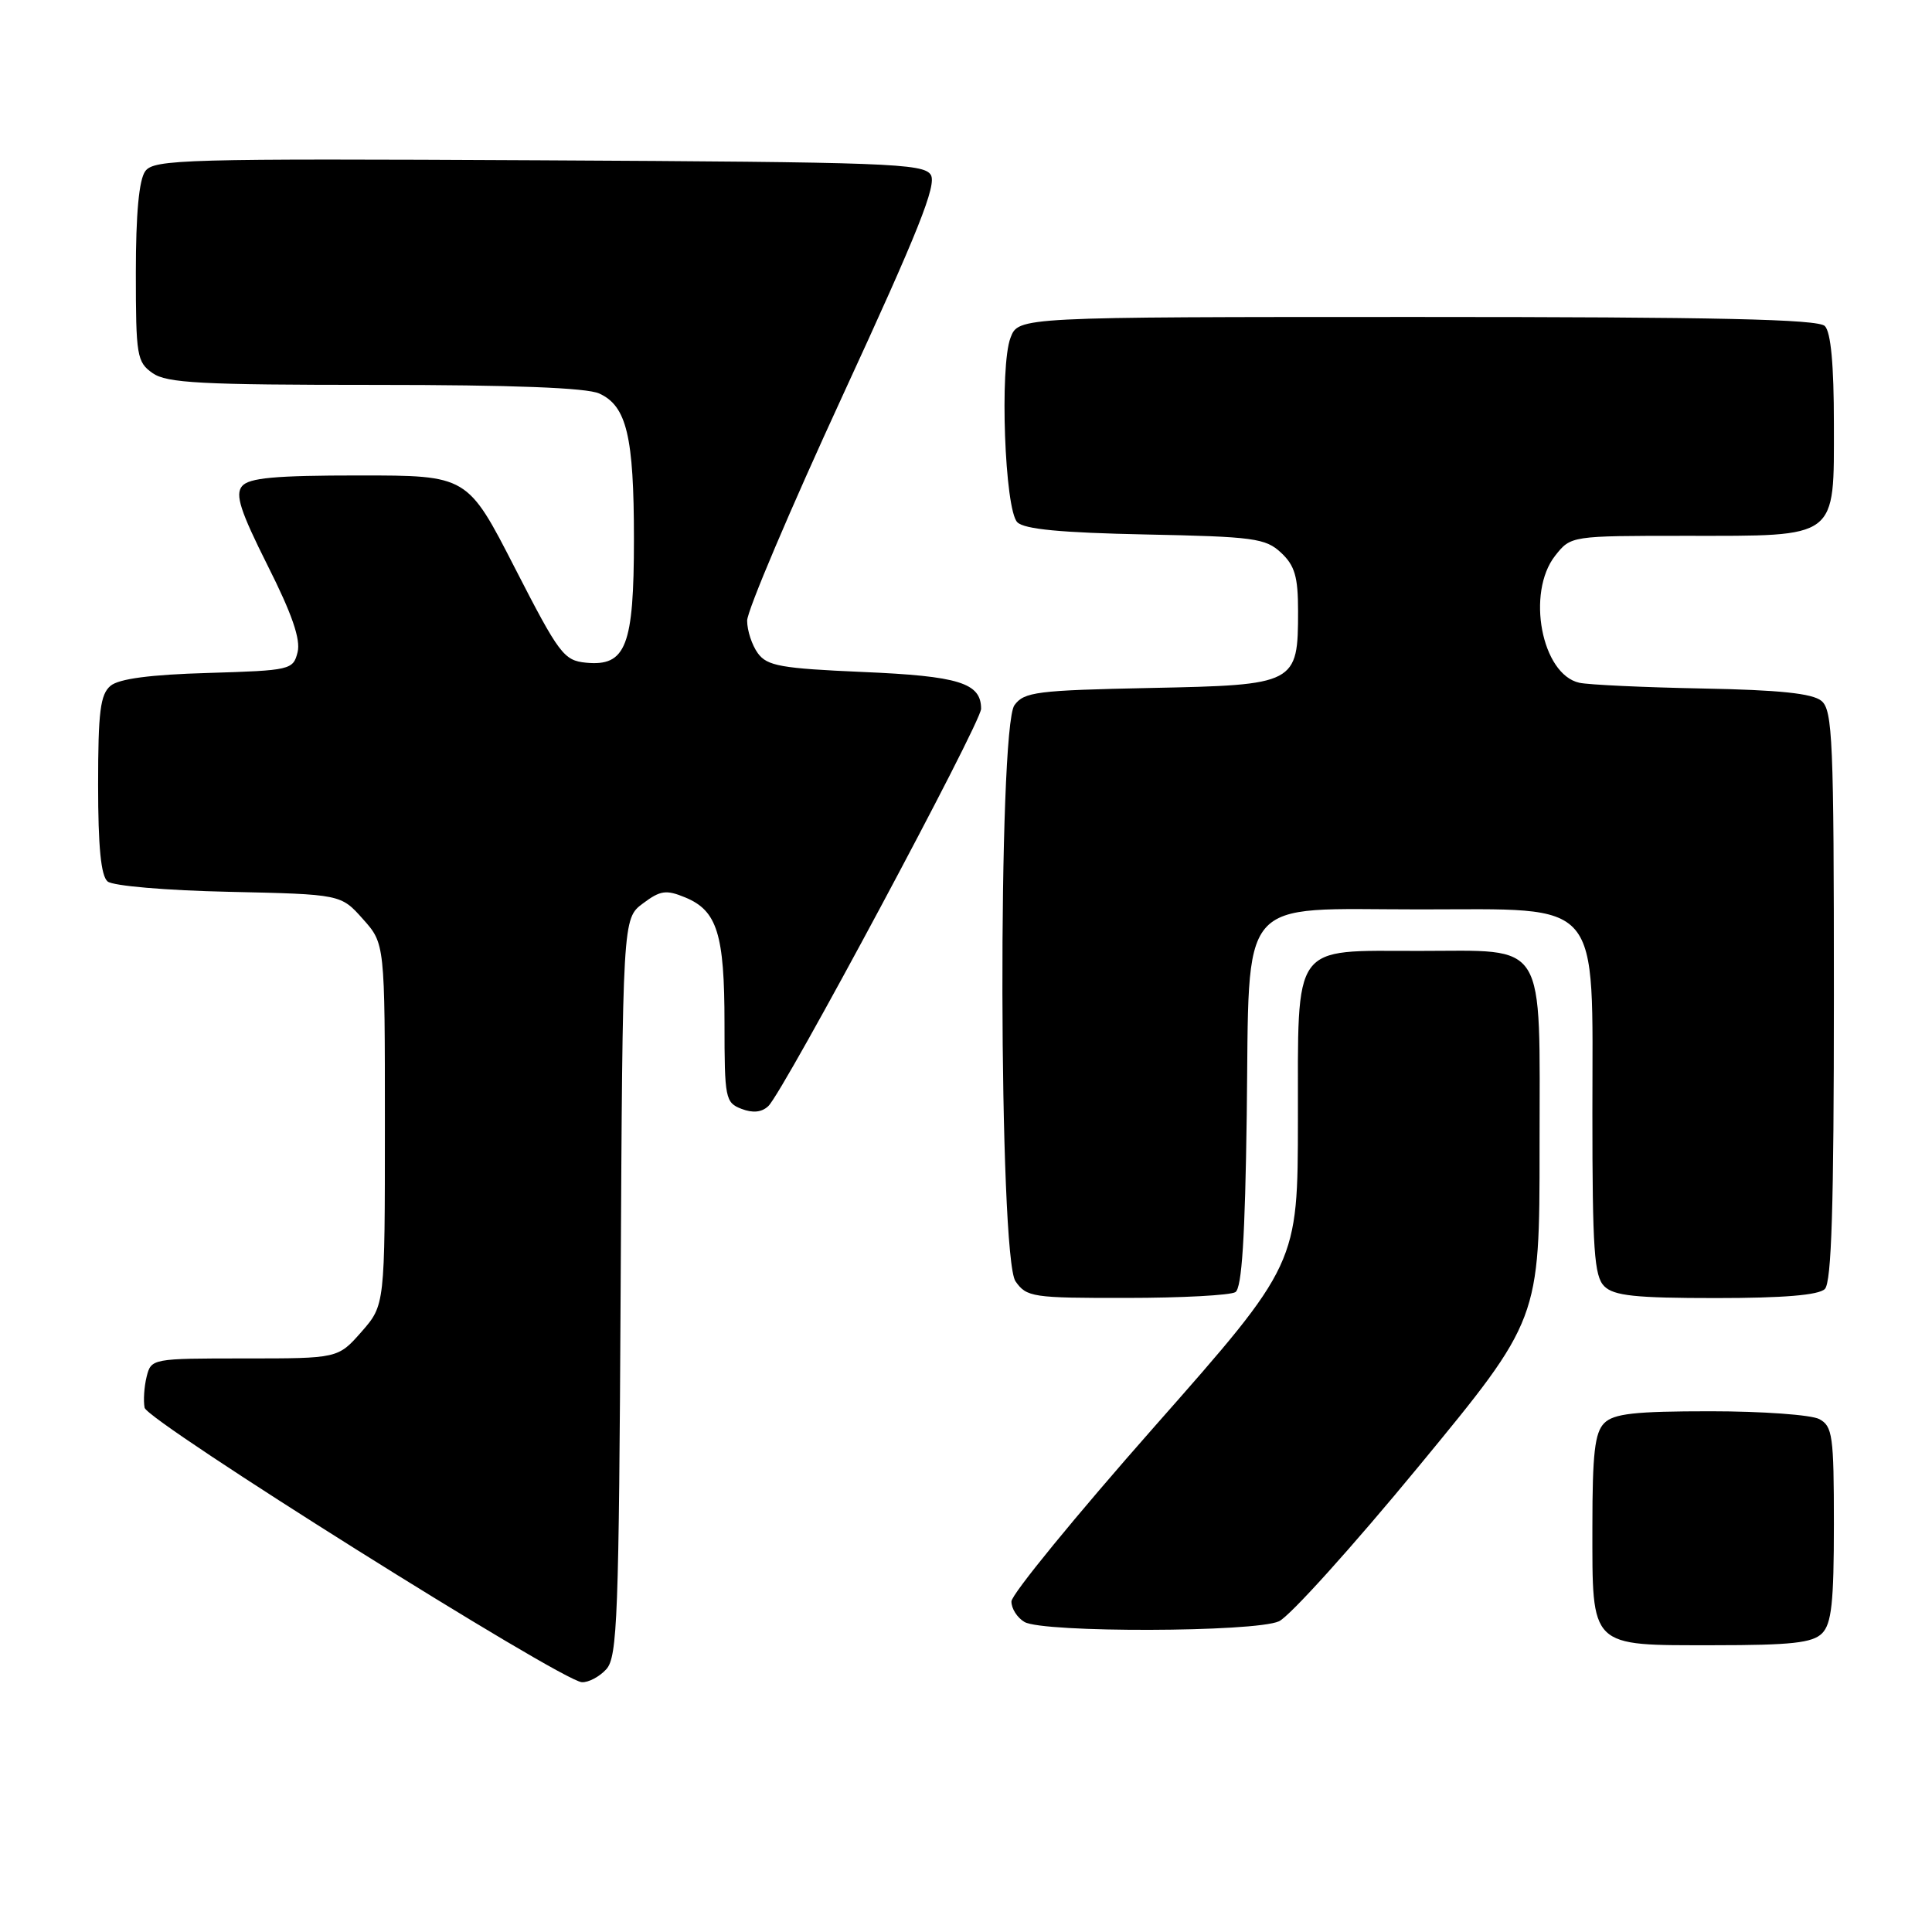 <?xml version="1.0" encoding="UTF-8" standalone="no"?>
<!DOCTYPE svg PUBLIC "-//W3C//DTD SVG 1.1//EN" "http://www.w3.org/Graphics/SVG/1.1/DTD/svg11.dtd" >
<svg xmlns="http://www.w3.org/2000/svg" xmlns:xlink="http://www.w3.org/1999/xlink" version="1.1" viewBox="0 0 256 256">
 <g >
 <path fill="currentColor"
d=" M 80.34 221.18 C 81.81 219.56 82.01 214.22 82.24 170.54 C 82.50 121.72 82.50 121.72 85.19 119.71 C 87.51 117.97 88.27 117.87 90.81 118.92 C 95.03 120.67 96.00 123.77 96.00 135.58 C 96.00 145.53 96.11 146.11 98.25 146.93 C 99.75 147.51 100.94 147.39 101.81 146.56 C 103.85 144.61 130.00 95.79 130.00 93.92 C 130.00 90.49 127.07 89.58 114.31 89.04 C 103.48 88.57 101.65 88.24 100.42 86.56 C 99.64 85.49 99.00 83.55 99.00 82.24 C 99.00 80.93 104.71 67.48 111.69 52.34 C 121.69 30.65 124.16 24.47 123.33 23.16 C 122.38 21.65 117.57 21.48 71.39 21.24 C 24.44 21.00 20.40 21.11 19.25 22.68 C 18.42 23.81 18.00 28.31 18.00 36.13 C 18.00 47.15 18.14 47.98 20.22 49.44 C 22.10 50.76 26.65 51.00 49.68 51.00 C 67.90 51.00 77.73 51.38 79.40 52.14 C 83.04 53.79 84.00 57.82 84.00 71.43 C 84.00 85.62 82.95 88.32 77.65 87.81 C 74.71 87.52 74.09 86.69 68.22 75.25 C 61.94 63.00 61.94 63.00 47.59 63.00 C 36.44 63.00 32.98 63.32 32.07 64.42 C 31.14 65.54 31.84 67.71 35.46 74.93 C 38.70 81.36 39.86 84.73 39.43 86.43 C 38.84 88.76 38.50 88.84 27.56 89.17 C 19.91 89.39 15.77 89.94 14.65 90.87 C 13.29 92.01 13.00 94.30 13.00 104.00 C 13.00 112.23 13.38 116.07 14.26 116.80 C 14.97 117.39 22.02 117.99 30.34 118.17 C 45.17 118.50 45.17 118.50 48.08 121.77 C 51.00 125.03 51.00 125.03 51.00 148.98 C 51.00 172.93 51.00 172.93 47.90 176.47 C 44.79 180.00 44.79 180.00 32.42 180.00 C 20.15 180.00 20.03 180.02 19.43 182.42 C 19.10 183.75 18.98 185.60 19.16 186.53 C 19.52 188.32 74.32 222.72 77.10 222.90 C 77.97 222.95 79.43 222.18 80.34 221.18 Z  M 241.43 216.43 C 242.69 215.16 243.00 212.35 243.00 201.96 C 243.00 190.24 242.82 188.98 241.07 188.04 C 240.00 187.47 233.51 187.00 226.64 187.00 C 216.61 187.00 213.83 187.31 212.57 188.57 C 211.32 189.83 211.00 192.58 211.00 202.24 C 211.00 218.47 210.52 218.00 227.08 218.00 C 237.36 218.00 240.16 217.69 241.43 216.43 Z  M 169.47 214.83 C 170.88 214.19 179.23 204.93 188.02 194.26 C 204.00 174.86 204.00 174.86 204.00 151.99 C 204.00 124.11 205.17 126.00 188.00 126.00 C 171.06 126.00 172.00 124.68 171.98 148.31 C 171.97 167.50 171.97 167.50 153.00 189.00 C 142.57 200.82 134.02 211.27 134.02 212.20 C 134.01 213.14 134.79 214.36 135.75 214.92 C 138.23 216.36 166.27 216.29 169.47 214.83 Z  M 163.70 171.21 C 164.55 170.67 164.98 163.97 165.20 147.75 C 165.59 118.17 163.64 120.50 188.11 120.50 C 212.54 120.50 211.00 118.68 211.00 147.48 C 211.00 165.58 211.24 169.10 212.57 170.43 C 213.84 171.70 216.68 172.00 227.37 172.00 C 236.33 172.00 240.99 171.61 241.80 170.80 C 242.69 169.91 243.00 159.89 243.00 131.92 C 243.00 98.13 242.83 94.10 241.35 92.87 C 240.16 91.88 235.75 91.42 225.60 91.23 C 217.84 91.08 210.50 90.74 209.27 90.47 C 204.27 89.36 202.21 78.54 206.07 73.63 C 208.15 71.00 208.15 71.00 223.35 71.00 C 243.71 71.00 243.00 71.54 243.00 56.14 C 243.00 48.34 242.60 44.00 241.80 43.20 C 240.90 42.30 227.53 42.00 187.78 42.00 C 134.95 42.00 134.95 42.00 133.90 44.75 C 132.44 48.57 133.13 67.54 134.80 69.20 C 135.72 70.13 140.62 70.59 151.80 70.82 C 166.14 71.11 167.70 71.32 169.75 73.24 C 171.57 74.94 172.00 76.43 172.00 80.95 C 172.00 90.65 171.76 90.77 152.42 91.16 C 137.38 91.47 135.70 91.68 134.42 93.44 C 132.21 96.47 132.33 166.60 134.56 169.78 C 136.03 171.88 136.80 172.00 149.31 171.98 C 156.56 171.98 163.04 171.63 163.70 171.21 Z "/>
</g>
</svg>